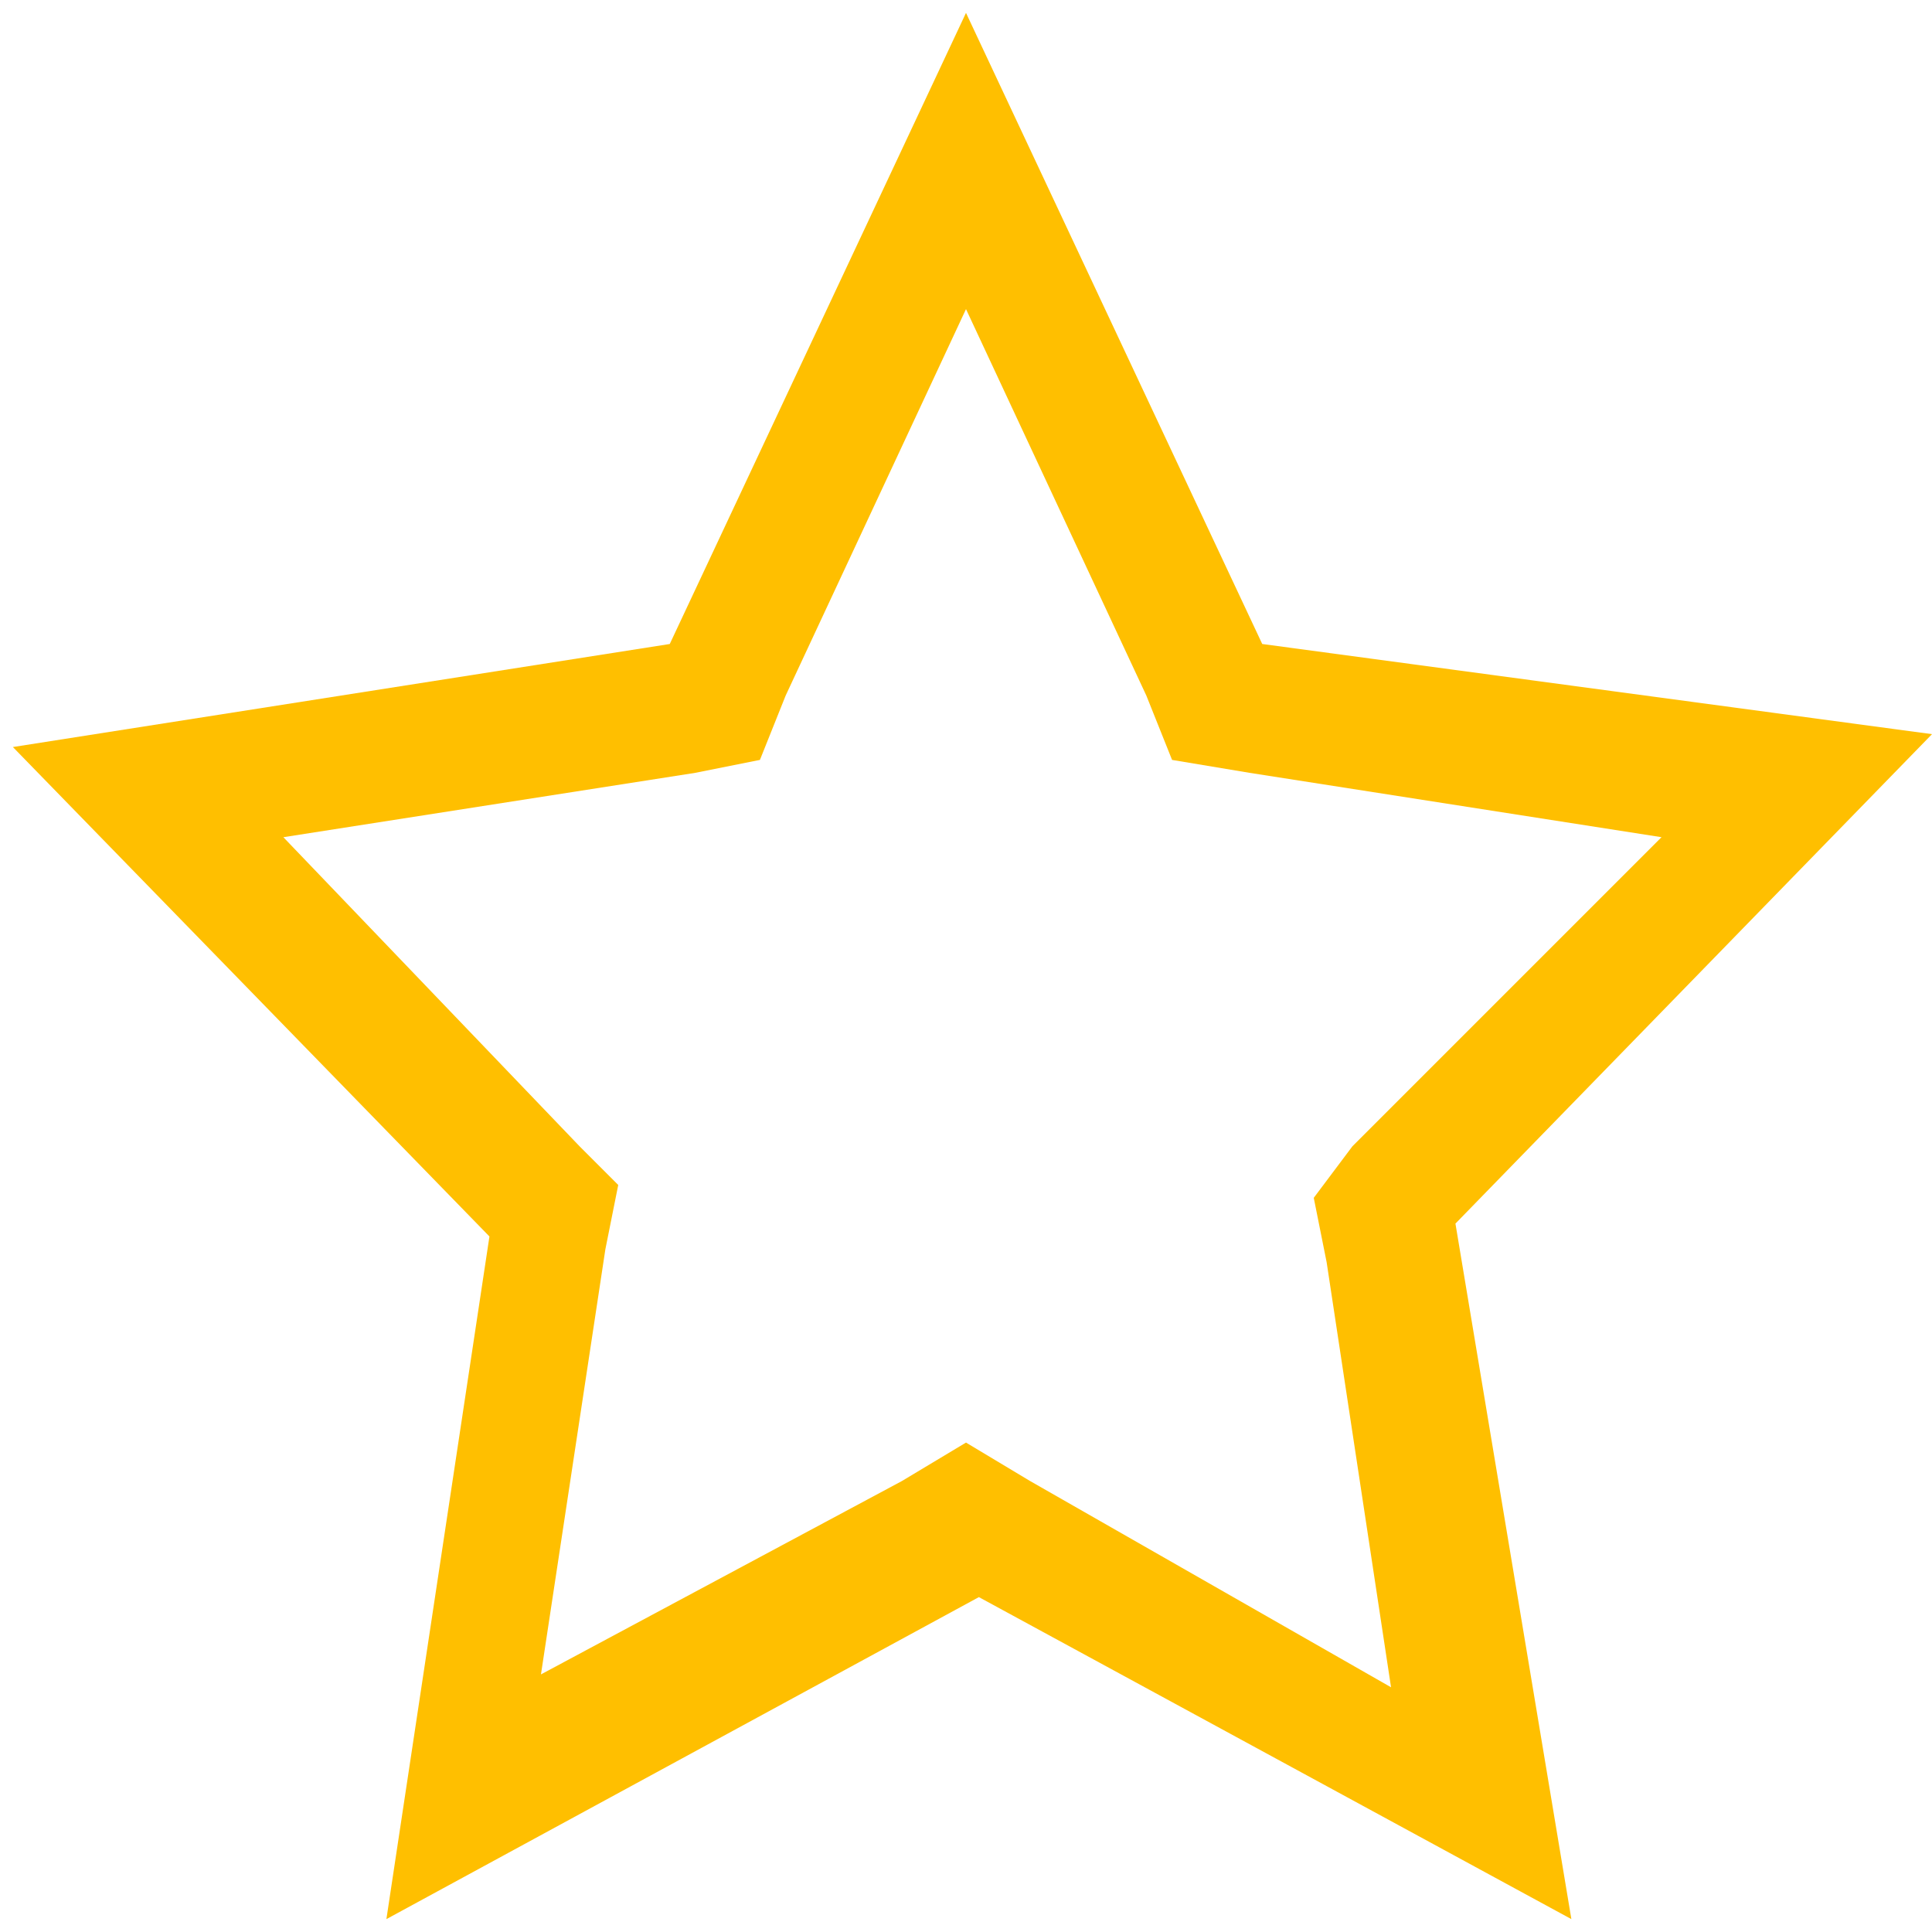 <svg xmlns="http://www.w3.org/2000/svg" viewBox="0 0 15 15"><path fill="#FFBF00" d="M7.5 2.4l1.4 3 .2.5.6.1 3.2.5-2.4 2.4-.3.4.1.5.5 3.3L8 11.5l-.5-.3-.5.3L4.2 13l.5-3.3.1-.5-.3-.3-2.3-2.4L5.4 6l.5-.1.2-.5 1.4-3m0-2.3L5.2 5l-5.1.8 3.7 3.8-.8 5.3 4.6-2.5 4.6 2.5-.9-5.4L15 5.7 9.8 5 7.5.1z"/></svg>